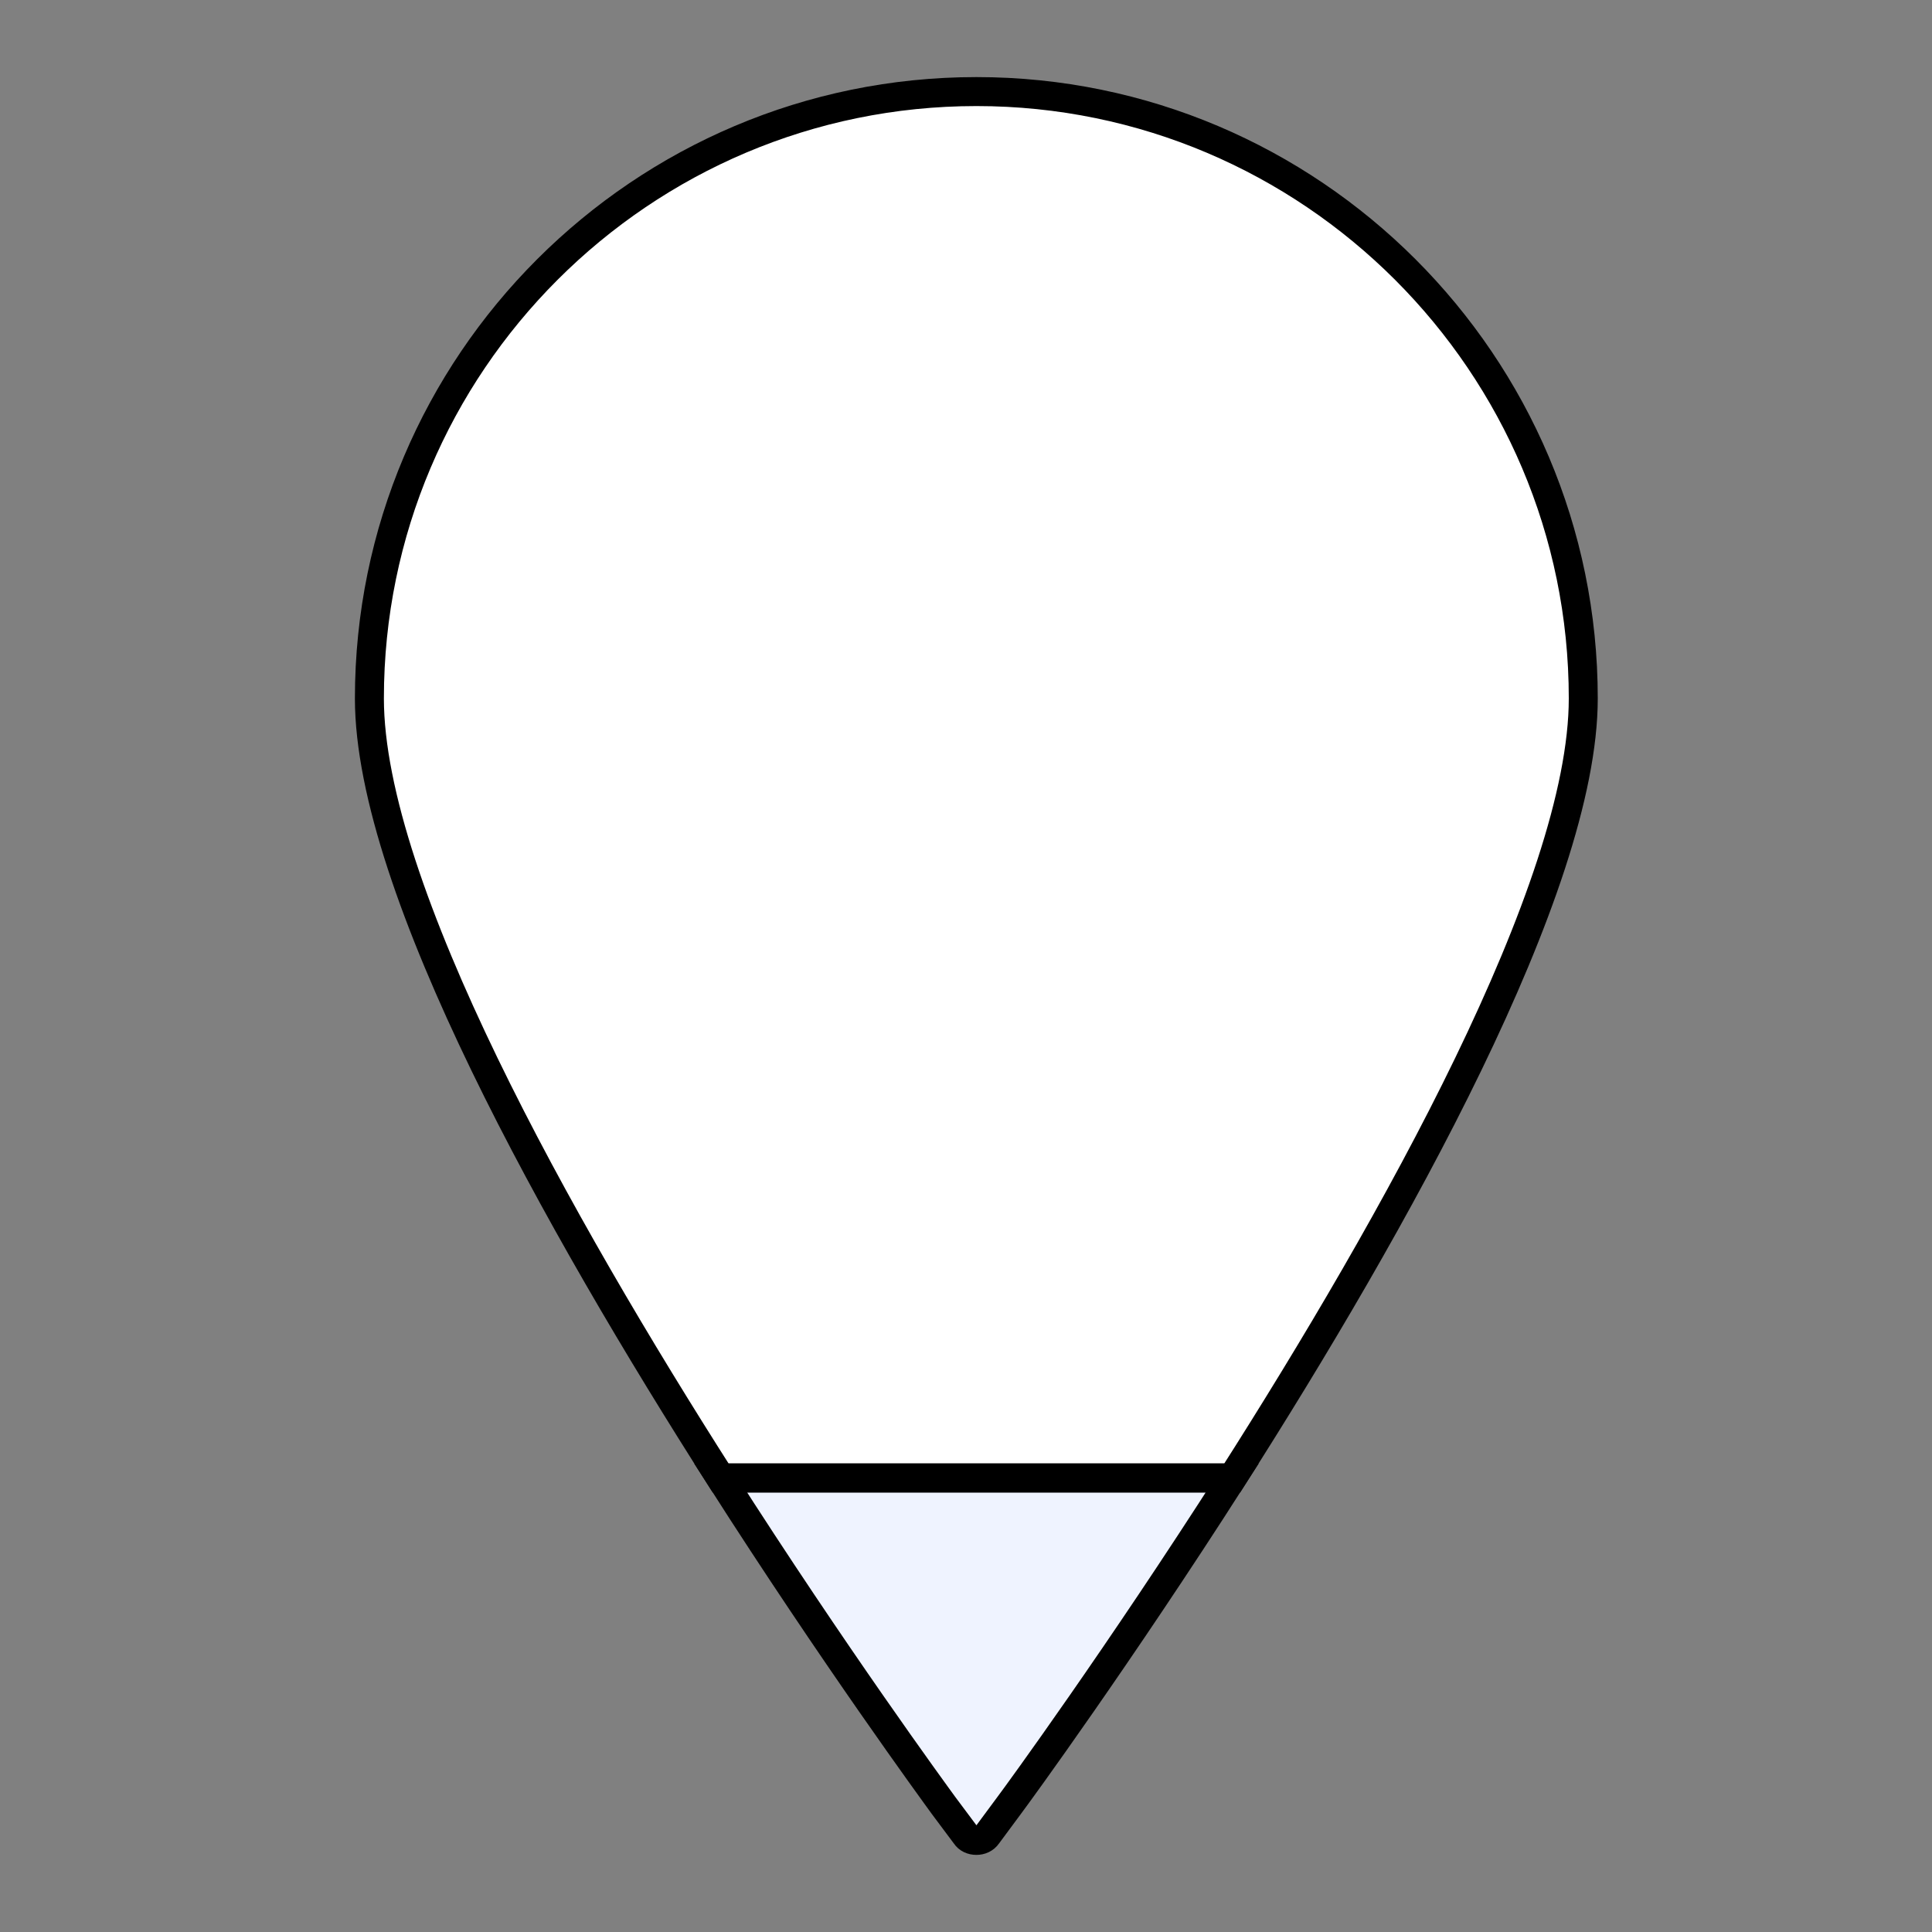 <?xml version="1.0" encoding="utf-8"?>
<!-- Generator: Adobe Illustrator 16.0.0, SVG Export Plug-In . SVG Version: 6.00 Build 0)  -->
<!DOCTYPE svg PUBLIC "-//W3C//DTD SVG 1.1//EN" "http://www.w3.org/Graphics/SVG/1.1/DTD/svg11.dtd">
<svg version="1.1" id="Icons" xmlns="http://www.w3.org/2000/svg" xmlns:xlink="http://www.w3.org/1999/xlink" x="0px" y="0px"
	 width="100px" height="100px" viewBox="0 0 100 100" enable-background="new 0 0 100 100" xml:space="preserve">
<rect x="0" y="0" width="100" height="100" fill="#808080" stroke="none"/>
<g id="XMLID_2_">
	<g>
		<path fill="#EFF3FF" d="M63.78,76.5c-5.891,9.21-11.03,16.26-11.54,16.94L51.1,94.98c-0.13,0.189-0.34,0.279-0.56,0.279
			c-0.23,0-0.44-0.09-0.56-0.279l-1.15-1.54c-0.5-0.69-5.65-7.73-11.53-16.94H63.78z"/>
	</g>
	<g>
		<path fill="#FFFFFF" stroke="#000000" stroke-width="1.5" stroke-miterlimit="10" d="M81.95,36.15c0,9.79-9.82,27.25-18.17,40.35
			H37.3c-8.36-13.1-18.18-30.56-18.18-40.35c0-17.32,14.09-31.41,31.42-31.41C67.85,4.74,81.95,18.83,81.95,36.15z"/>
		<path fill="none" stroke="#000000" stroke-width="1.5" stroke-miterlimit="10" d="M63.78,76.5
			c-5.891,9.21-11.03,16.26-11.54,16.94L51.1,94.98c-0.13,0.189-0.34,0.279-0.56,0.279c-0.23,0-0.44-0.09-0.56-0.279l-1.15-1.54
			c-0.5-0.69-5.65-7.73-11.53-16.94H63.78z"/>
	</g>
</g>
</svg>
